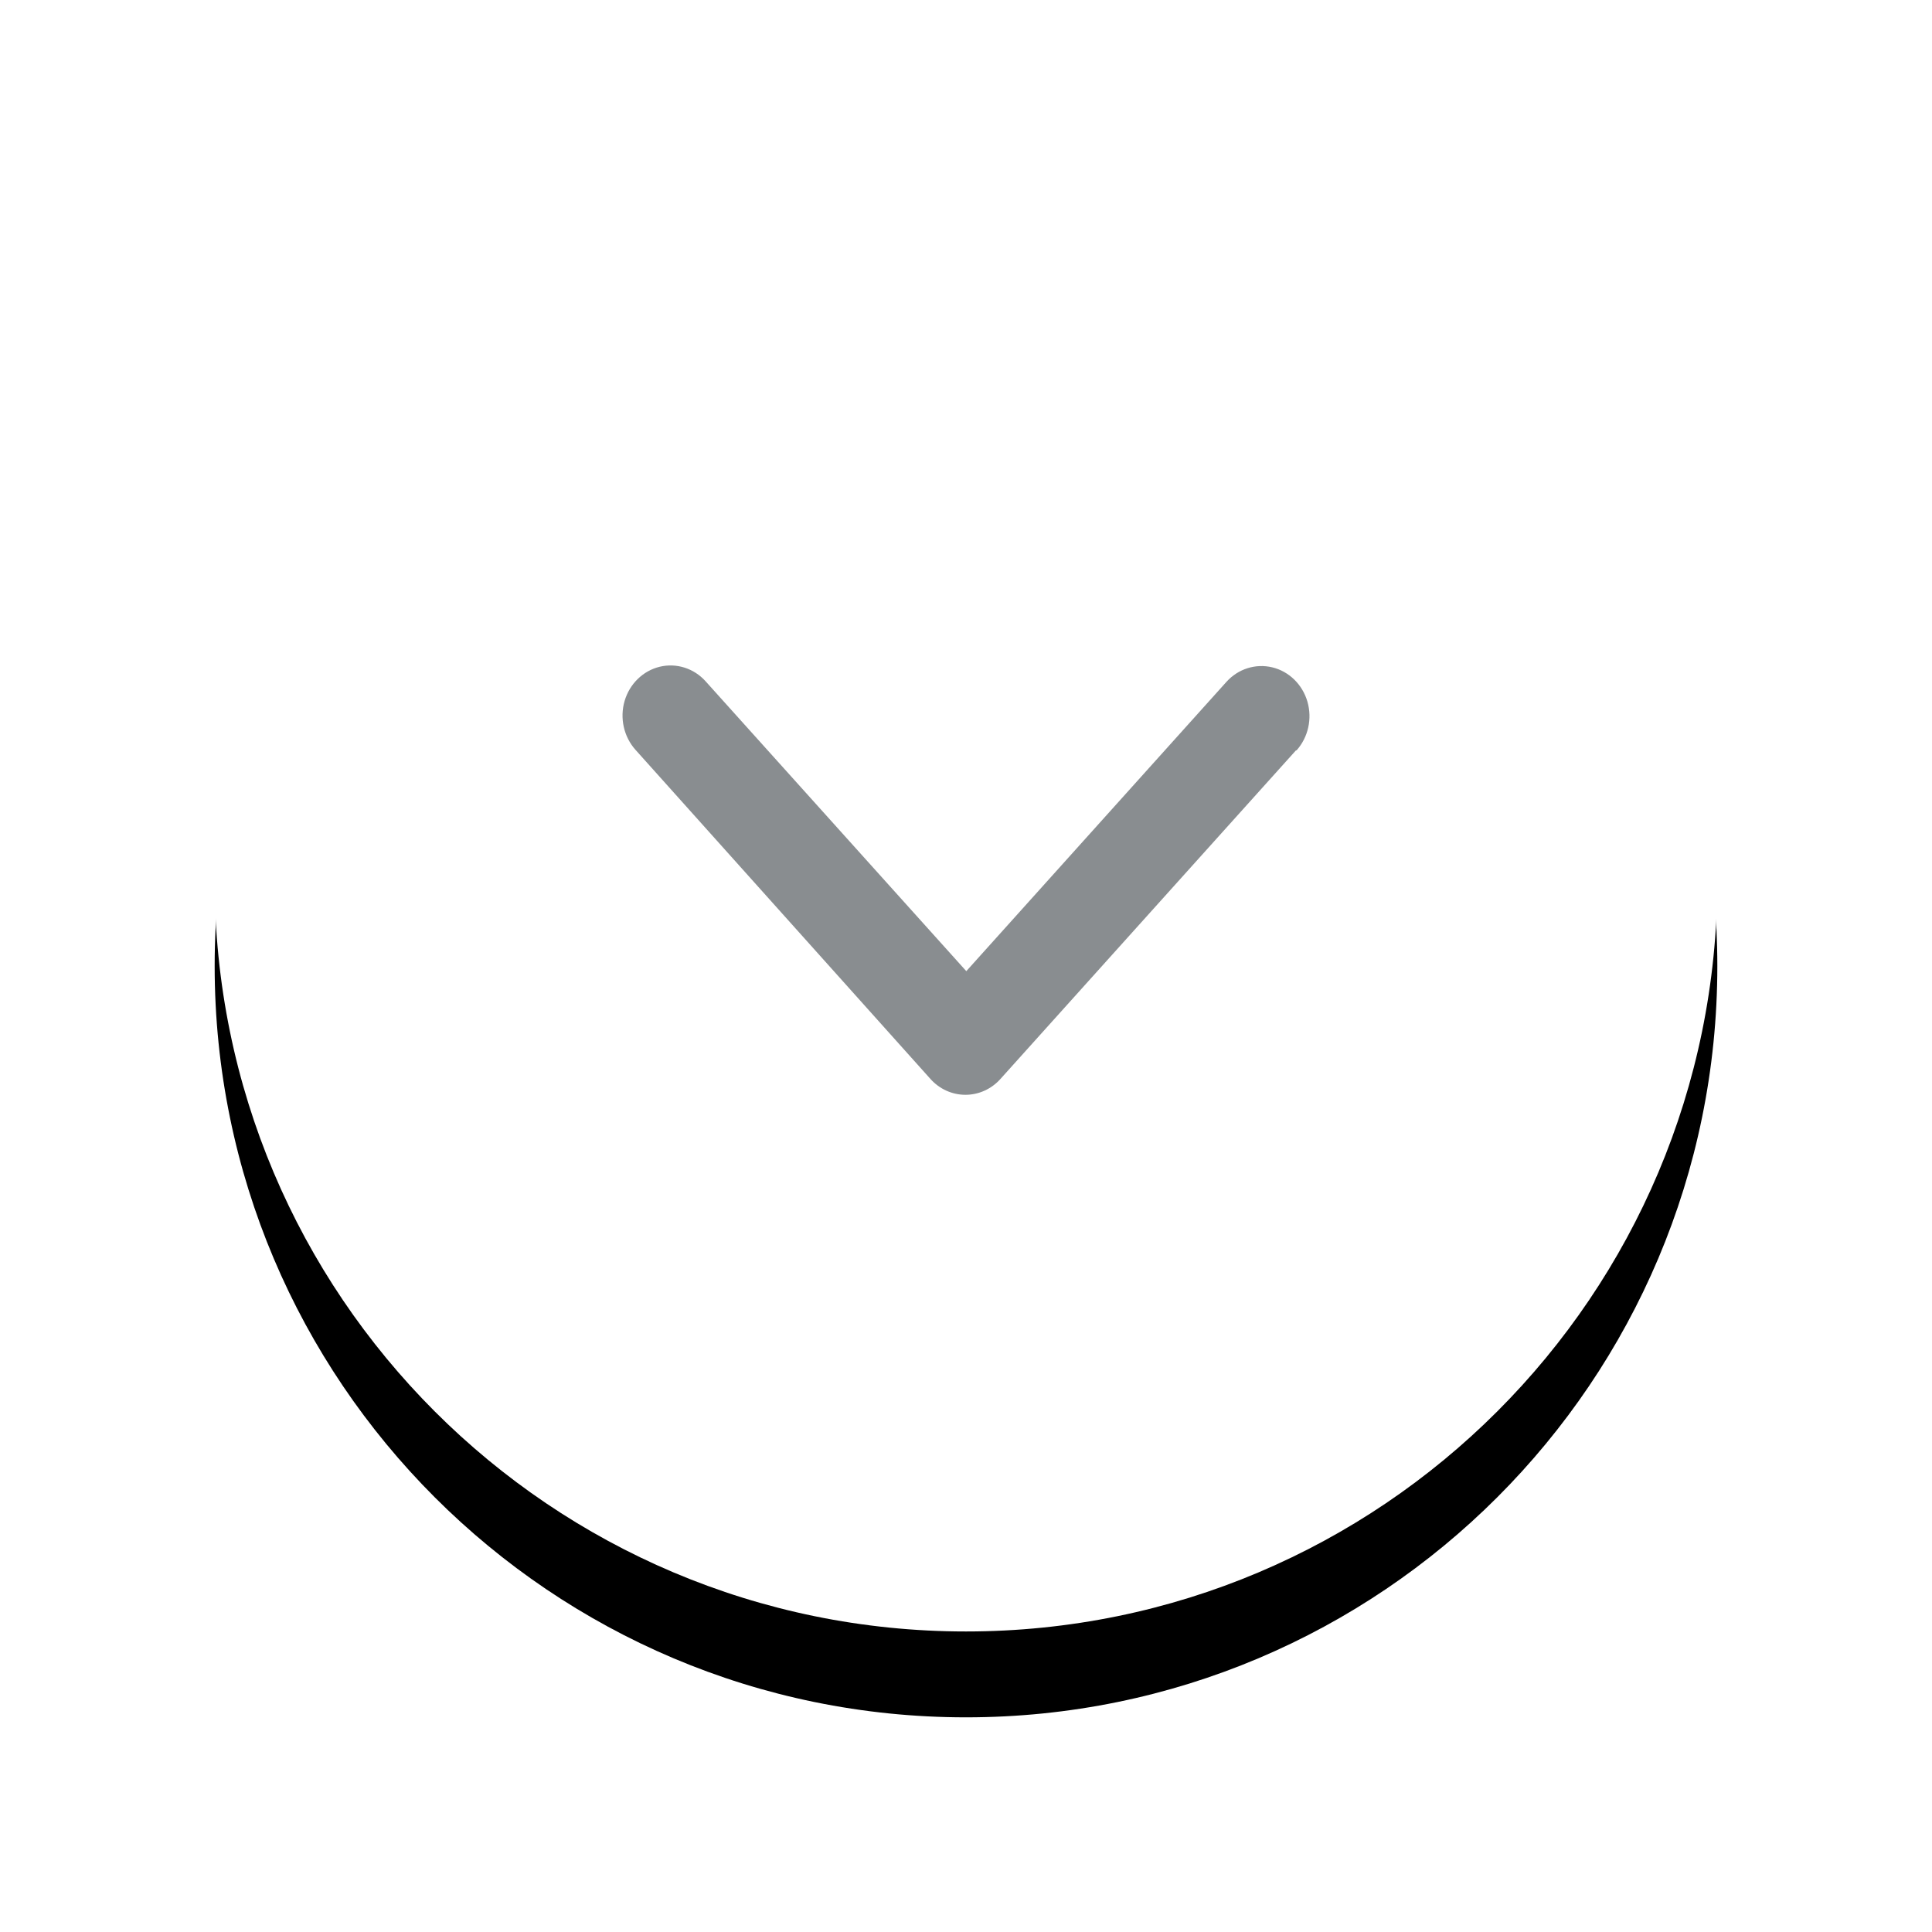 <?xml version="1.0" encoding="UTF-8"?>
<svg width="45px" height="45px" viewBox="0 0 45 45" version="1.1" xmlns="http://www.w3.org/2000/svg" xmlns:xlink="http://www.w3.org/1999/xlink">
    <title>icon-底部</title>
    <defs>
        <path d="M17.5,0 C7.835,0 0,7.835 0,17.5 C0,27.165 7.835,35 17.5,35 C27.165,35 35,27.165 35,17.5 C35,12.859 33.156,8.408 29.874,5.126 C26.592,1.844 22.141,0 17.5,0 Z" id="path-1"></path>
        <filter x="-24.3%" y="-18.6%" width="148.6%" height="148.6%" filterUnits="objectBoundingBox" id="filter-2">
            <feMorphology radius="0.5" operator="dilate" in="SourceAlpha" result="shadowSpreadOuter1"></feMorphology>
            <feOffset dx="0" dy="2" in="shadowSpreadOuter1" result="shadowOffsetOuter1"></feOffset>
            <feGaussianBlur stdDeviation="2" in="shadowOffsetOuter1" result="shadowBlurOuter1"></feGaussianBlur>
            <feColorMatrix values="0 0 0 0 0.435   0 0 0 0 0.475   0 0 0 0 0.533  0 0 0 0.502 0" type="matrix" in="shadowBlurOuter1"></feColorMatrix>
        </filter>
    </defs>
    <g id="页面" stroke="none" stroke-width="1" fill="none" fill-rule="evenodd">
        <g id="3-1-投注1" transform="translate(-360, -437)" fill-rule="nonzero">
            <g id="浮标" transform="translate(360, 424)">
                <g id="icon-底部" transform="translate(5, 16)">
                    <g id="形状">
                        <use fill="black" fill-opacity="1" filter="url(#filter-2)" xlink:href="#path-1"></use>
                        <use fill="#FFFFFF" xlink:href="#path-1"></use>
                    </g>
                    <path d="M25.185,14.478 L18.304,22.129 C18.093,22.366 17.797,22.5 17.487,22.5 C17.177,22.5 16.881,22.366 16.67,22.129 L9.801,14.464 C9.529,14.159 9.432,13.726 9.548,13.327 C9.665,12.928 9.976,12.625 10.365,12.53 C10.755,12.436 11.163,12.565 11.436,12.87 L17.507,19.62 L23.564,12.884 C23.837,12.579 24.245,12.45 24.635,12.544 C25.024,12.638 25.335,12.942 25.452,13.341 C25.568,13.74 25.471,14.173 25.199,14.478 L25.185,14.478 Z" id="路径" fill="#898D90"></path>
                </g>
            </g>
        </g>
    </g>
</svg>